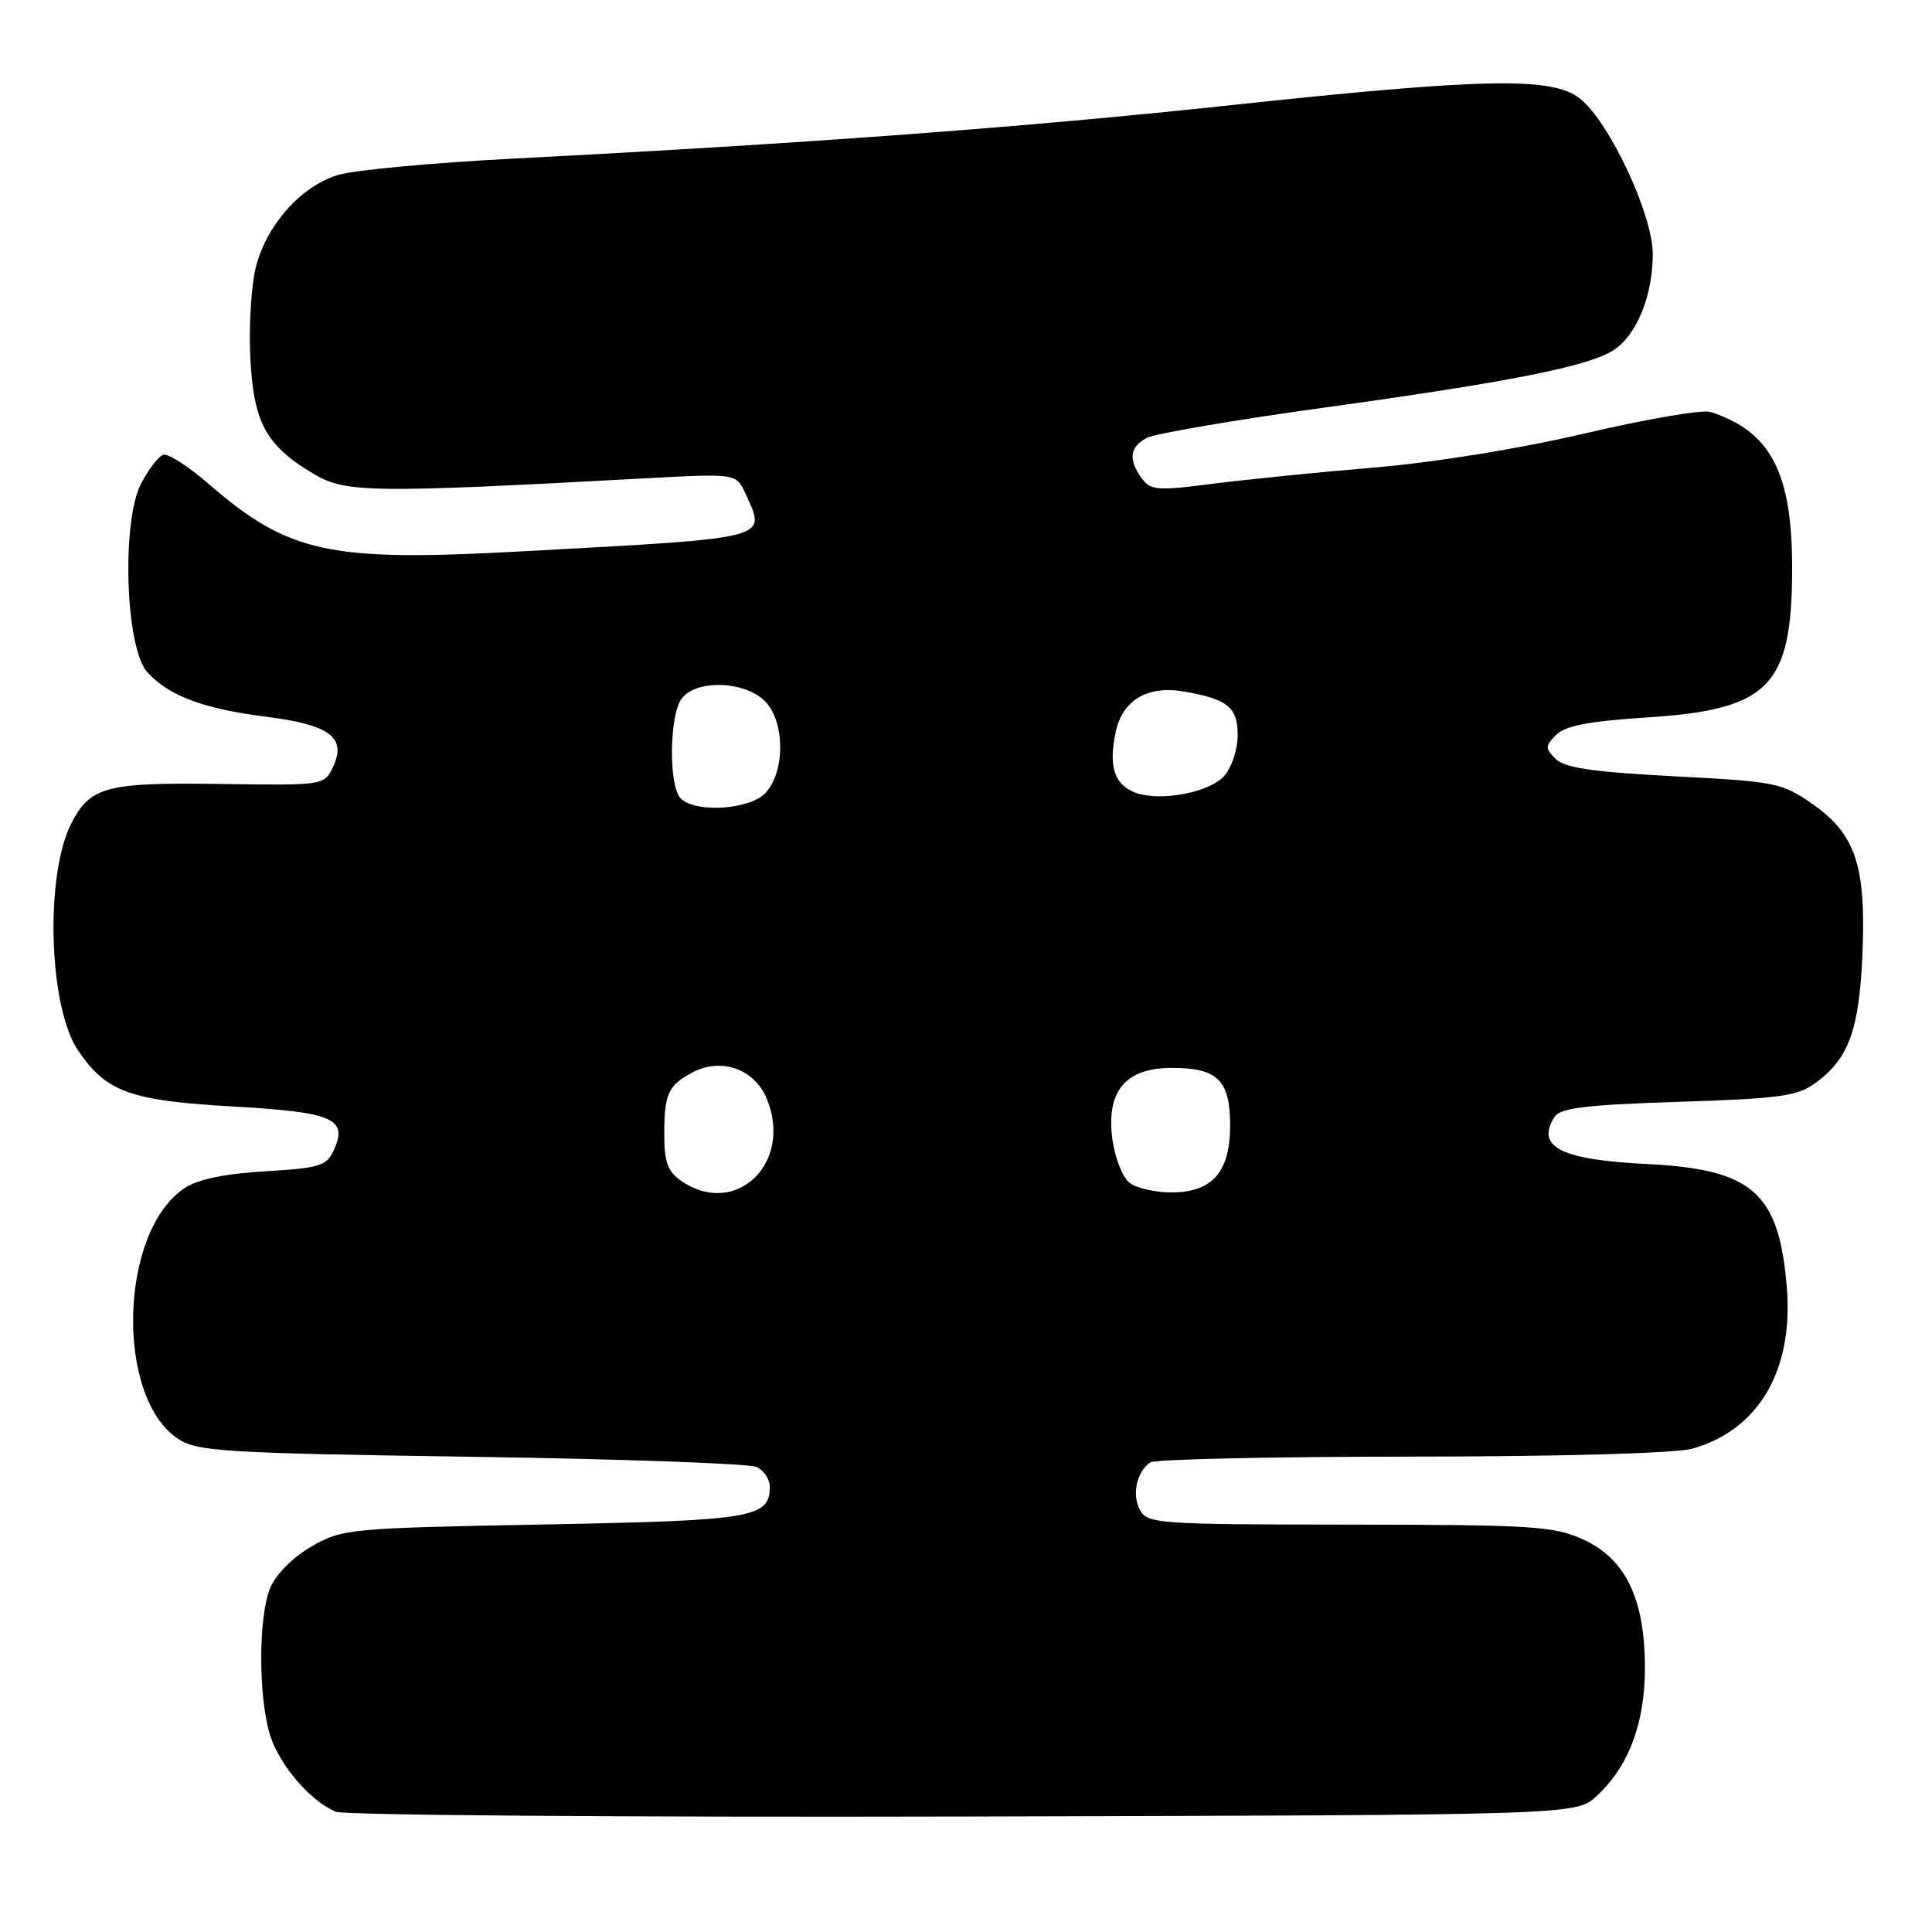 <?xml version="1.0" encoding="UTF-8" standalone="no"?>
<!DOCTYPE svg PUBLIC "-//W3C//DTD SVG 1.1//EN" "http://www.w3.org/Graphics/SVG/1.1/DTD/svg11.dtd" >
<svg xmlns="http://www.w3.org/2000/svg" xmlns:xlink="http://www.w3.org/1999/xlink" version="1.1" viewBox="0 0 256 256">
 <g >
 <path fill="currentColor"
d=" M 211.55 238.00 C 215.80 234.08 217.96 228.37 217.96 221.00 C 217.96 211.86 215.40 206.54 209.78 203.99 C 205.89 202.22 203.08 202.04 178.79 202.02 C 153.44 202.00 152.02 201.90 151.04 200.07 C 149.95 198.04 150.62 195.00 152.43 193.77 C 153.02 193.36 168.57 193.02 187.00 193.01 C 206.91 193.00 222.01 192.57 224.22 191.96 C 232.98 189.52 237.64 181.62 236.77 170.70 C 235.75 158.02 232.27 154.93 218.21 154.24 C 206.79 153.67 203.47 151.98 205.98 148.00 C 206.73 146.81 210.12 146.40 222.39 146.00 C 236.05 145.56 238.19 145.26 240.68 143.41 C 244.98 140.23 246.35 136.40 246.78 126.50 C 247.28 114.78 245.90 110.57 240.23 106.59 C 236.14 103.72 235.35 103.56 221.82 102.86 C 211.09 102.30 207.31 101.74 206.13 100.56 C 204.72 99.15 204.73 98.85 206.21 97.36 C 207.41 96.16 210.62 95.55 218.30 95.06 C 234.41 94.03 237.42 90.95 237.47 75.50 C 237.50 62.65 234.67 57.18 226.64 54.58 C 225.61 54.25 218.19 55.52 210.14 57.40 C 201.35 59.46 190.10 61.28 182.00 61.96 C 174.57 62.58 164.92 63.56 160.54 64.12 C 153.37 65.05 152.46 64.98 151.29 63.38 C 149.48 60.91 149.68 59.24 151.94 58.03 C 153.01 57.46 163.47 55.67 175.19 54.05 C 200.02 50.62 210.53 48.54 213.81 46.39 C 216.88 44.38 219.00 39.18 219.00 33.67 C 219.00 28.39 213.24 16.12 209.31 13.03 C 205.67 10.16 196.50 10.35 162.97 13.95 C 136.10 16.84 107.06 19.00 68.11 21.01 C 57.44 21.56 46.96 22.53 44.81 23.18 C 39.97 24.63 35.45 29.63 33.95 35.20 C 33.32 37.53 32.97 42.90 33.16 47.15 C 33.56 55.98 35.20 59.03 41.59 62.81 C 45.81 65.31 49.20 65.35 85.53 63.38 C 97.55 62.73 97.55 62.73 98.78 65.41 C 101.55 71.49 102.50 71.24 69.50 73.04 C 43.44 74.47 38.32 73.36 27.48 63.98 C 24.89 61.74 22.26 60.07 21.64 60.26 C 21.01 60.46 19.69 62.17 18.70 64.06 C 16.08 69.09 16.61 85.80 19.50 89.04 C 22.30 92.17 26.93 93.92 35.19 94.96 C 43.63 96.02 45.92 97.68 44.18 101.51 C 43.00 104.08 43.00 104.08 29.24 103.88 C 14.10 103.66 11.97 104.22 9.47 109.06 C 5.94 115.89 6.43 133.37 10.32 139.15 C 14.05 144.69 17.22 145.84 30.77 146.61 C 44.17 147.37 46.14 148.21 44.23 152.40 C 43.27 154.50 42.35 154.78 35.17 155.20 C 29.88 155.50 26.26 156.25 24.49 157.41 C 15.80 163.11 15.22 185.16 23.62 190.67 C 26.15 192.33 29.76 192.55 62.45 193.03 C 82.28 193.32 99.29 193.93 100.25 194.38 C 101.21 194.84 102.00 196.01 102.00 196.98 C 102.00 201.12 99.88 201.48 72.10 202.00 C 46.31 202.48 45.37 202.57 41.31 204.90 C 38.84 206.31 36.58 208.58 35.81 210.40 C 34.19 214.24 34.22 225.25 35.87 230.16 C 37.18 234.07 41.22 238.71 44.50 240.07 C 45.60 240.52 83.03 240.81 127.67 240.70 C 208.84 240.50 208.84 240.50 211.55 238.00 Z  M 90.22 156.44 C 88.46 155.21 88.00 153.92 88.02 150.19 C 88.03 144.89 88.54 143.81 91.81 142.08 C 95.57 140.10 99.96 141.65 101.58 145.54 C 105.16 154.10 97.45 161.50 90.22 156.44 Z  M 149.70 156.75 C 148.77 156.06 147.74 153.47 147.40 150.99 C 146.54 144.60 149.11 141.50 155.26 141.50 C 161.34 141.50 163.00 143.13 163.00 149.12 C 163.00 155.31 160.64 158.00 155.19 158.00 C 153.10 158.00 150.62 157.44 149.70 156.75 Z  M 90.20 105.80 C 88.59 104.19 88.67 94.84 90.31 92.59 C 92.20 90.01 98.64 90.20 101.36 92.91 C 104.00 95.56 104.07 102.16 101.47 105.03 C 99.43 107.28 92.18 107.78 90.20 105.80 Z  M 150.34 104.99 C 147.63 103.92 146.88 101.50 147.83 97.01 C 148.75 92.72 152.07 90.78 157.00 91.65 C 162.69 92.65 164.00 93.73 164.00 97.42 C 164.00 99.27 163.21 101.68 162.25 102.78 C 160.27 105.05 153.61 106.28 150.34 104.99 Z "/>
</g>
</svg>